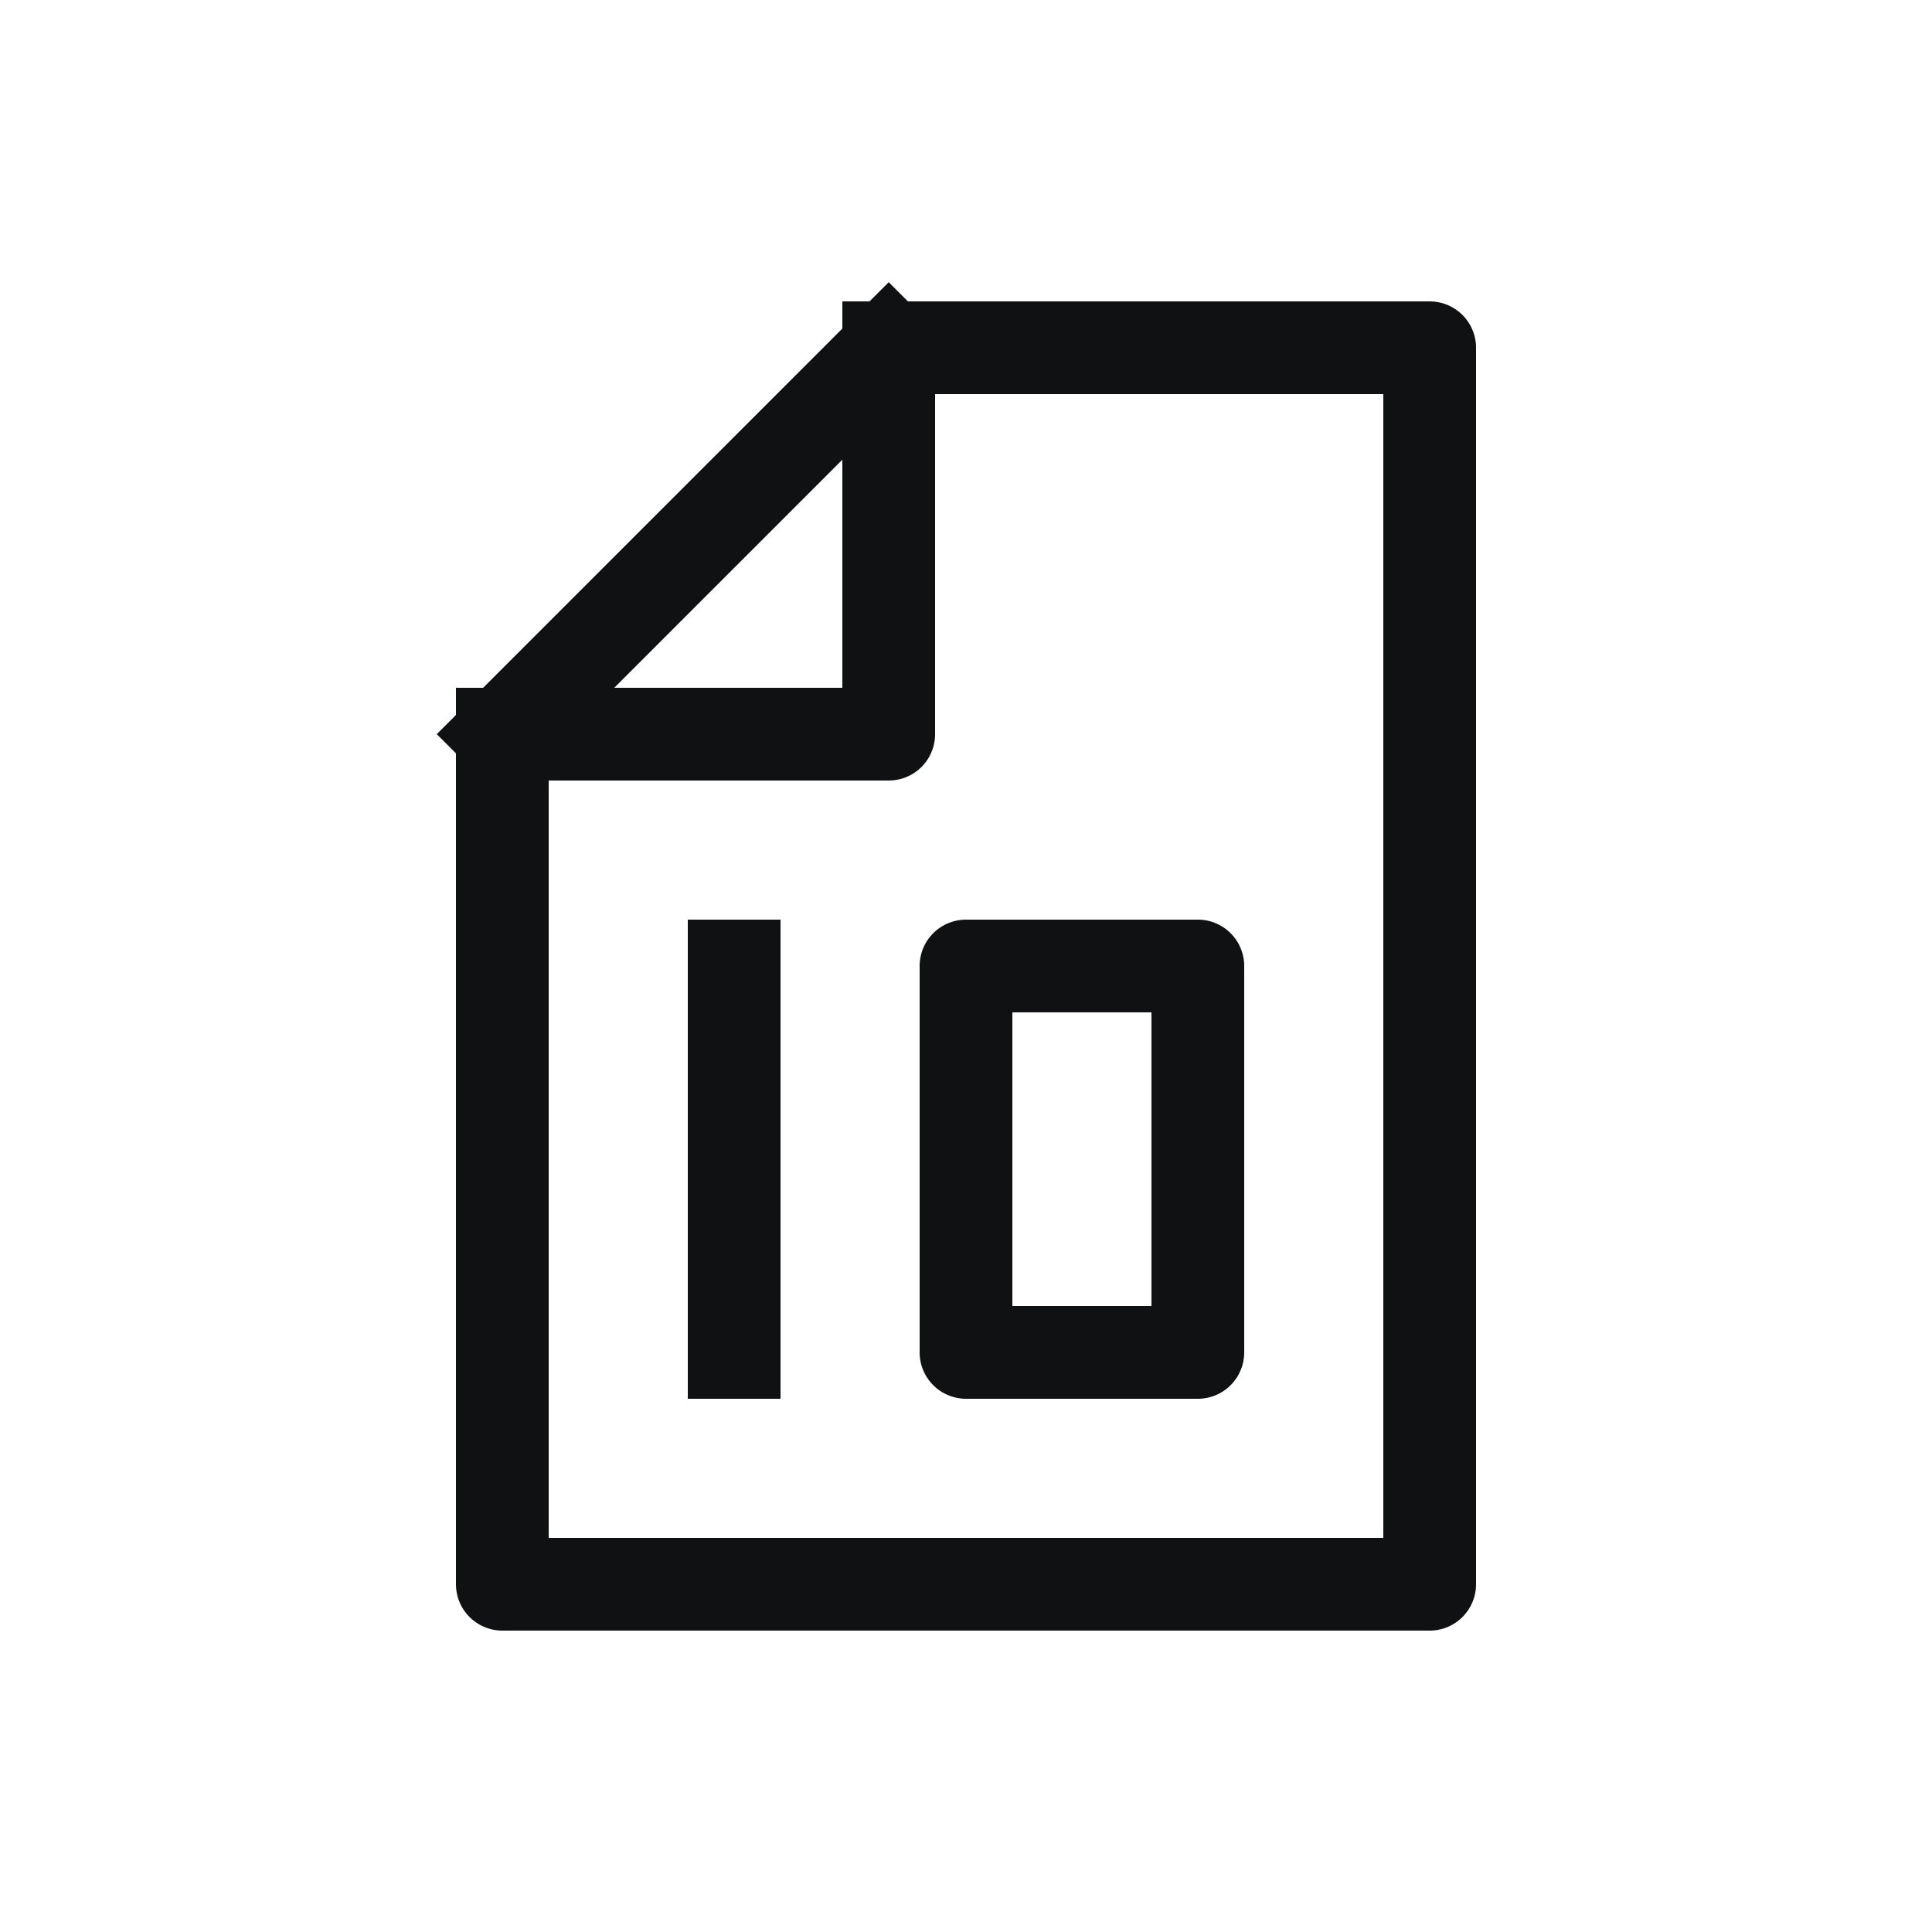 <svg width="25" height="25" viewBox="0 0 25 25" fill="none" xmlns="http://www.w3.org/2000/svg">
<path d="M11.5 4.5H18.5V20.5H6.5V9.5M11.5 4.5L6.5 9.5M11.5 4.5V9.5H6.5M9.5 12.5V17.5M12.5 12.5V17.5H15.5V12.5H12.5Z" stroke="#101112" stroke-width="1.2" stroke-linecap="square" stroke-linejoin="round"/>
</svg>

